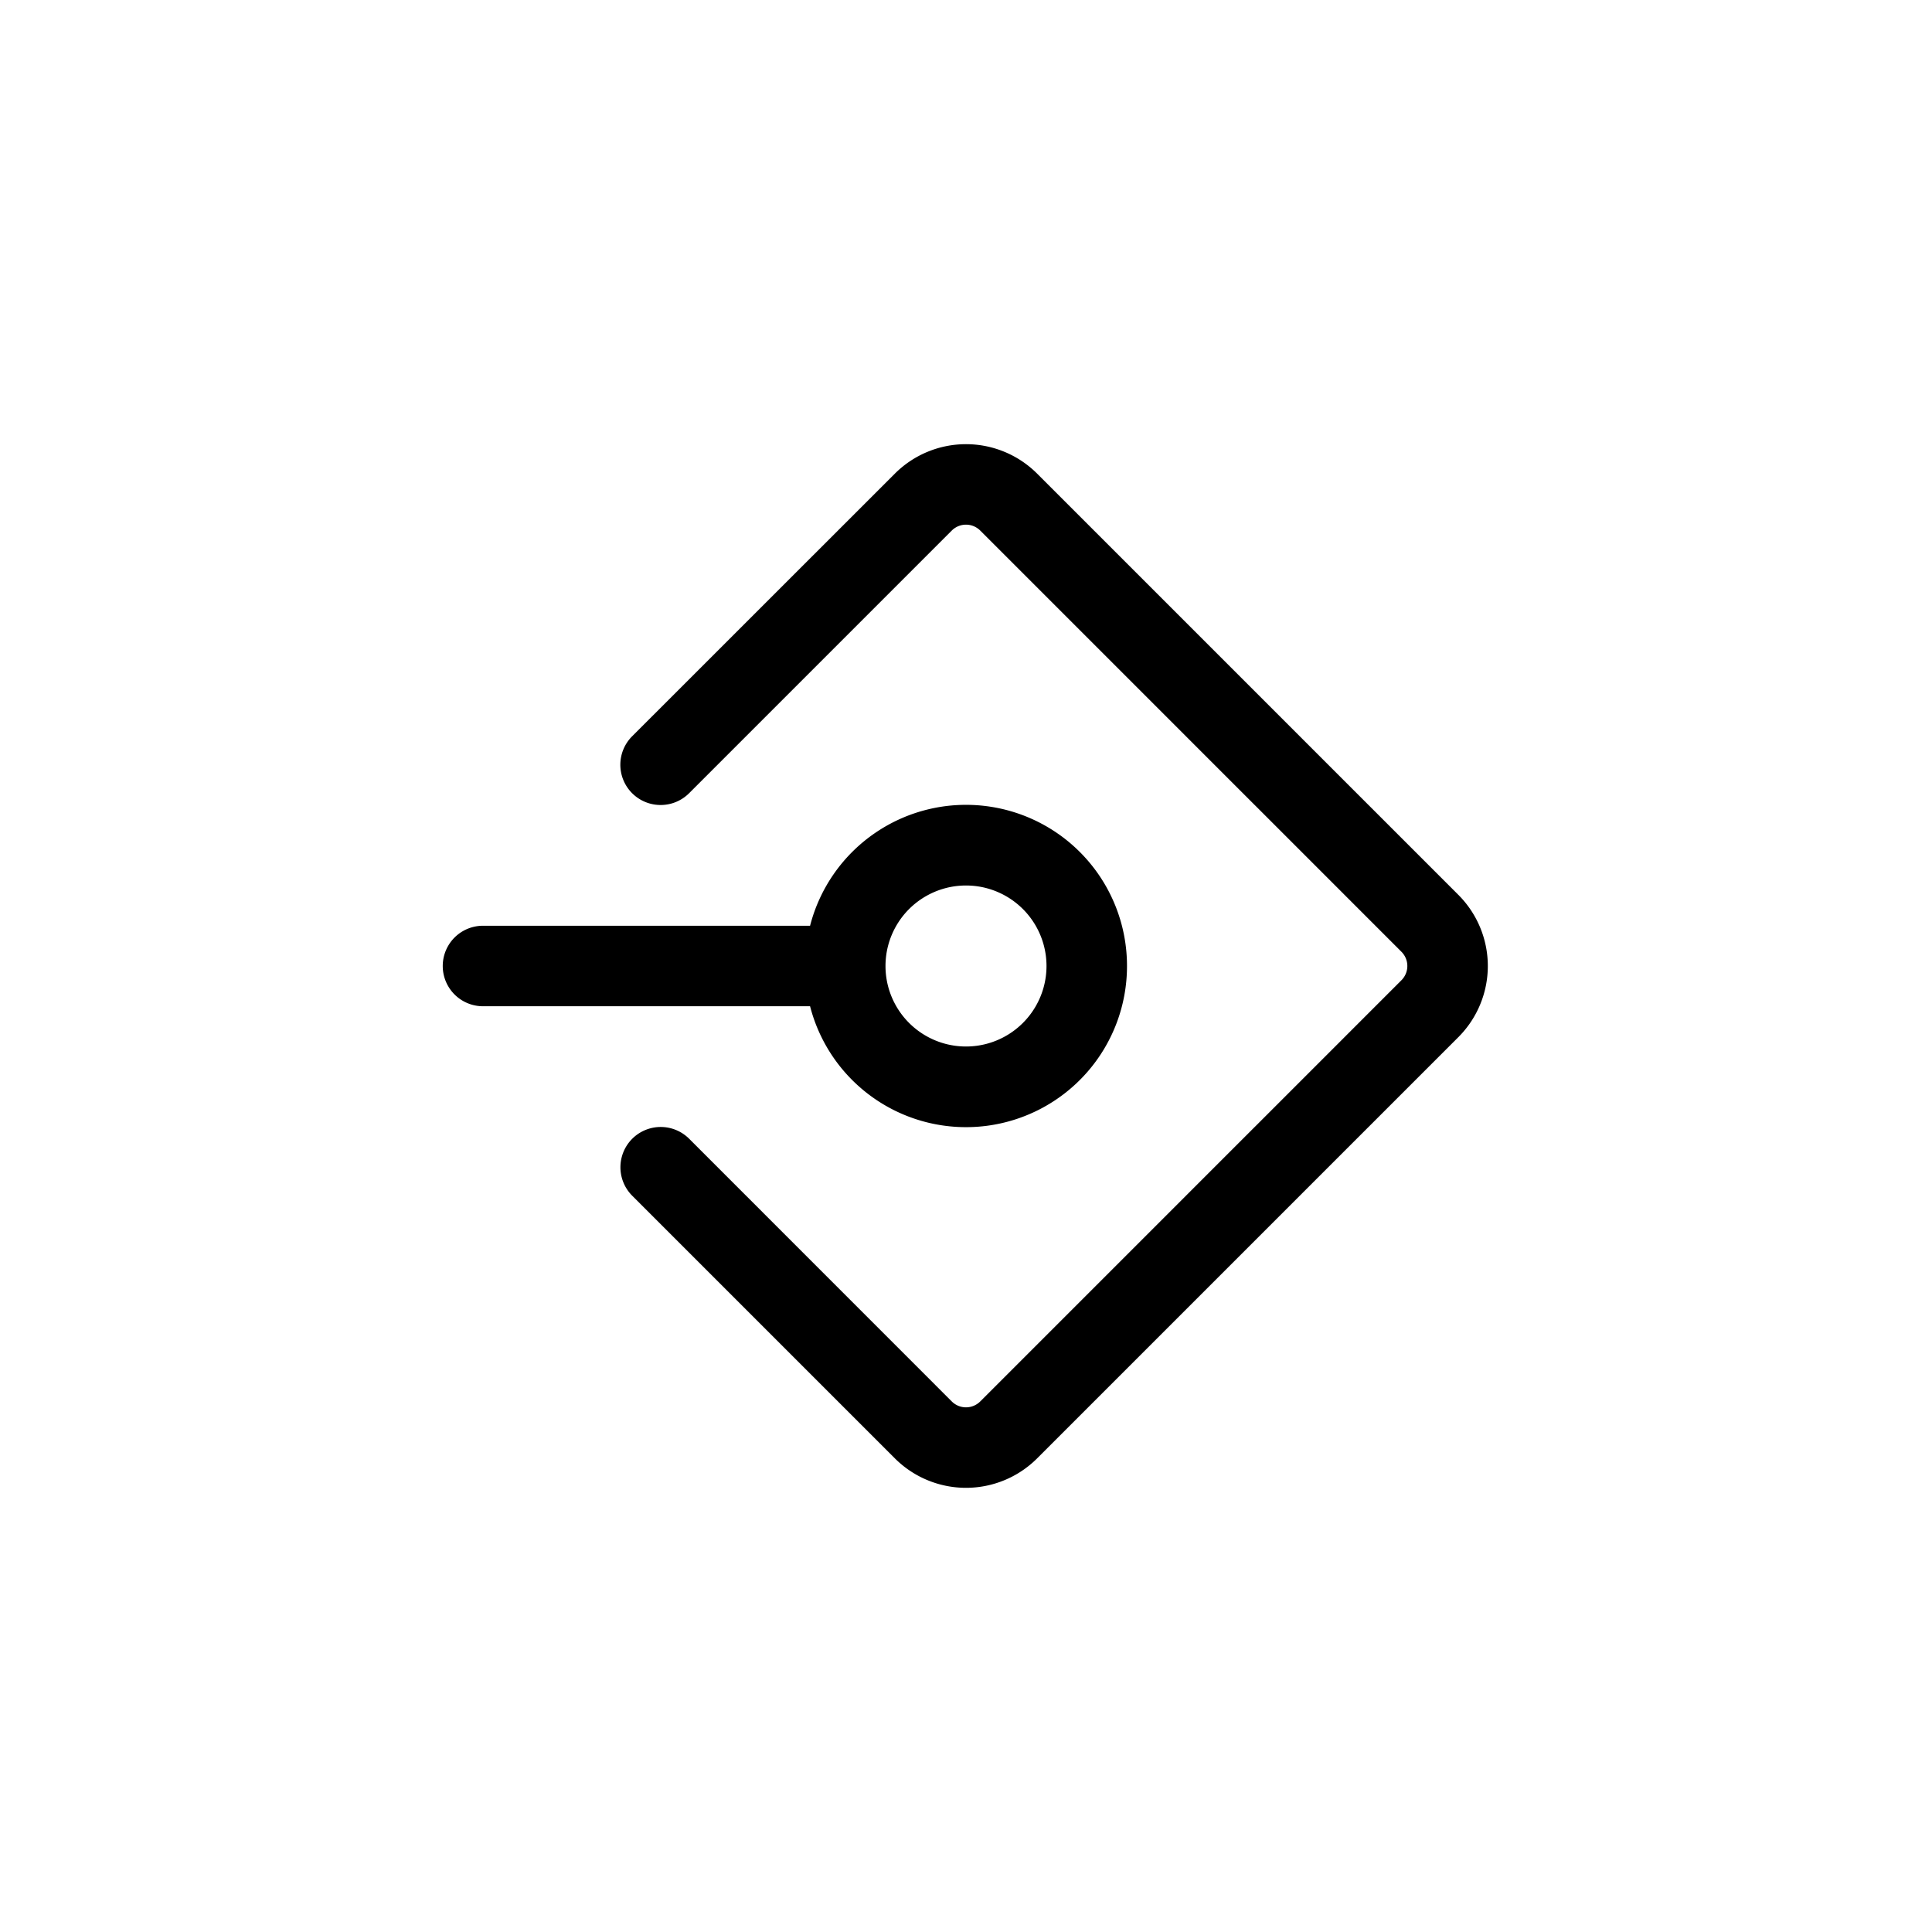 <svg width="24" height="24" fill="none" aria-hidden="true" viewBox="0 0 24 24"><path fill="#000" d="M8.207 10a.5.5 0 0 0 .353-.146l3.263-3.263a.25.25 0 0 1 .354 0l5.232 5.232a.25.25 0 0 1 0 .354l-5.232 5.232a.25.25 0 0 1-.354 0l-3.262-3.263a.5.5 0 0 0-.707.708l3.262 3.262a1.25 1.25 0 0 0 1.768 0l5.232-5.232a1.25 1.25 0 0 0 0-1.768l-5.232-5.232a1.25 1.25 0 0 0-1.768 0L7.853 9.146a.5.5 0 0 0 .354.854"/><path fill="#000" fill-rule="evenodd" d="M14 12a2 2 0 0 1-3.937.5H6a.5.5 0 0 1 0-1h4.063A2 2 0 0 1 14 12m-3 0a1 1 0 1 0 2 0 1 1 0 0 0-2 0" clip-rule="evenodd"/></svg>